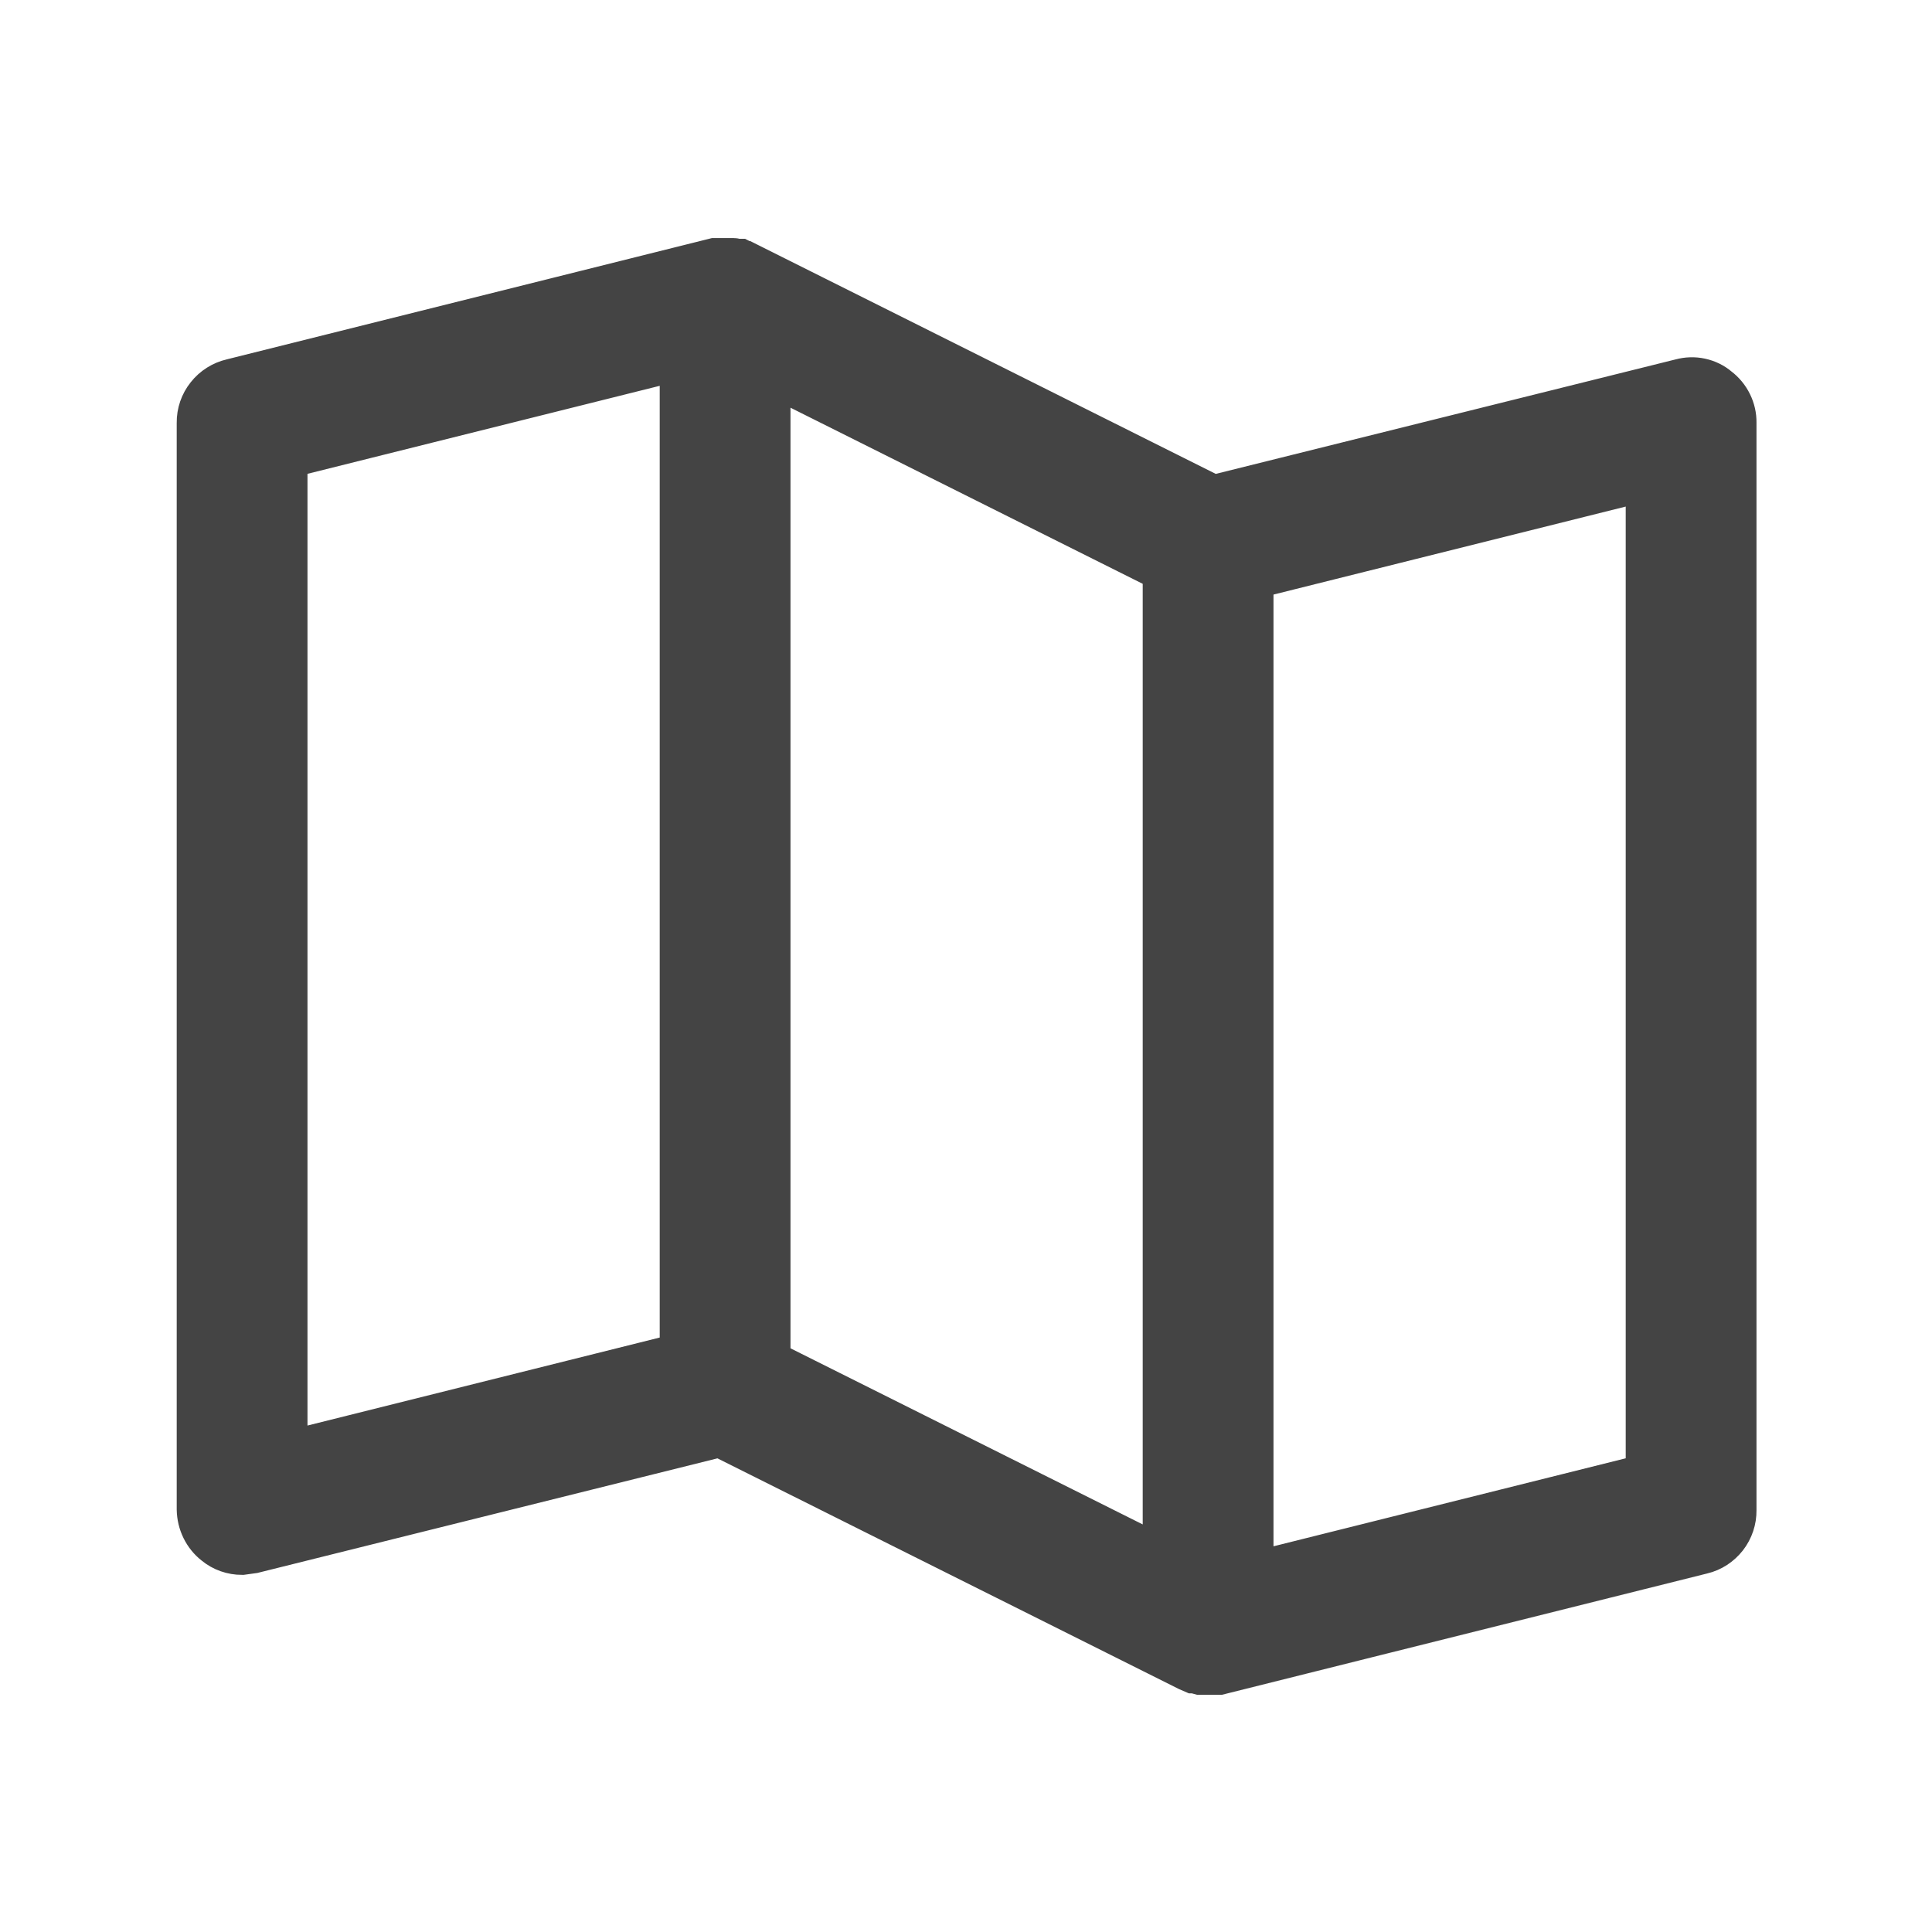 <svg width="16" height="16" viewBox="0 0 16 16" fill="none" xmlns="http://www.w3.org/2000/svg">
<path d="M14.236 3.207C14.193 3.17 14.141 3.145 14.085 3.133C14.03 3.121 13.972 3.123 13.917 3.138L10.049 4.101L6.174 2.163H6.167L6.13 2.144H6.086C6.086 2.138 6.08 2.138 6.074 2.138H5.917L1.917 3.138C1.835 3.157 1.762 3.203 1.71 3.269C1.657 3.335 1.629 3.417 1.63 3.501V12.501C1.631 12.557 1.644 12.613 1.669 12.664C1.694 12.715 1.729 12.759 1.774 12.794C1.839 12.848 1.921 12.876 2.005 12.876L2.099 12.863L5.961 11.901L9.836 13.838L9.88 13.857H9.892L9.936 13.869H10.099L14.099 12.869C14.18 12.85 14.251 12.803 14.303 12.737C14.354 12.671 14.381 12.59 14.38 12.507V3.501C14.381 3.444 14.368 3.388 14.343 3.337C14.318 3.286 14.281 3.241 14.236 3.207ZM2.38 3.794L5.63 2.982V11.207L2.38 12.019V3.794ZM9.63 12.894L6.38 11.269V3.107L9.63 4.732V12.894ZM13.63 12.207L10.38 13.019V4.794L13.63 3.982V12.207Z" fill="#444444" stroke="#444444" stroke-width="0.333"/>
</svg>
